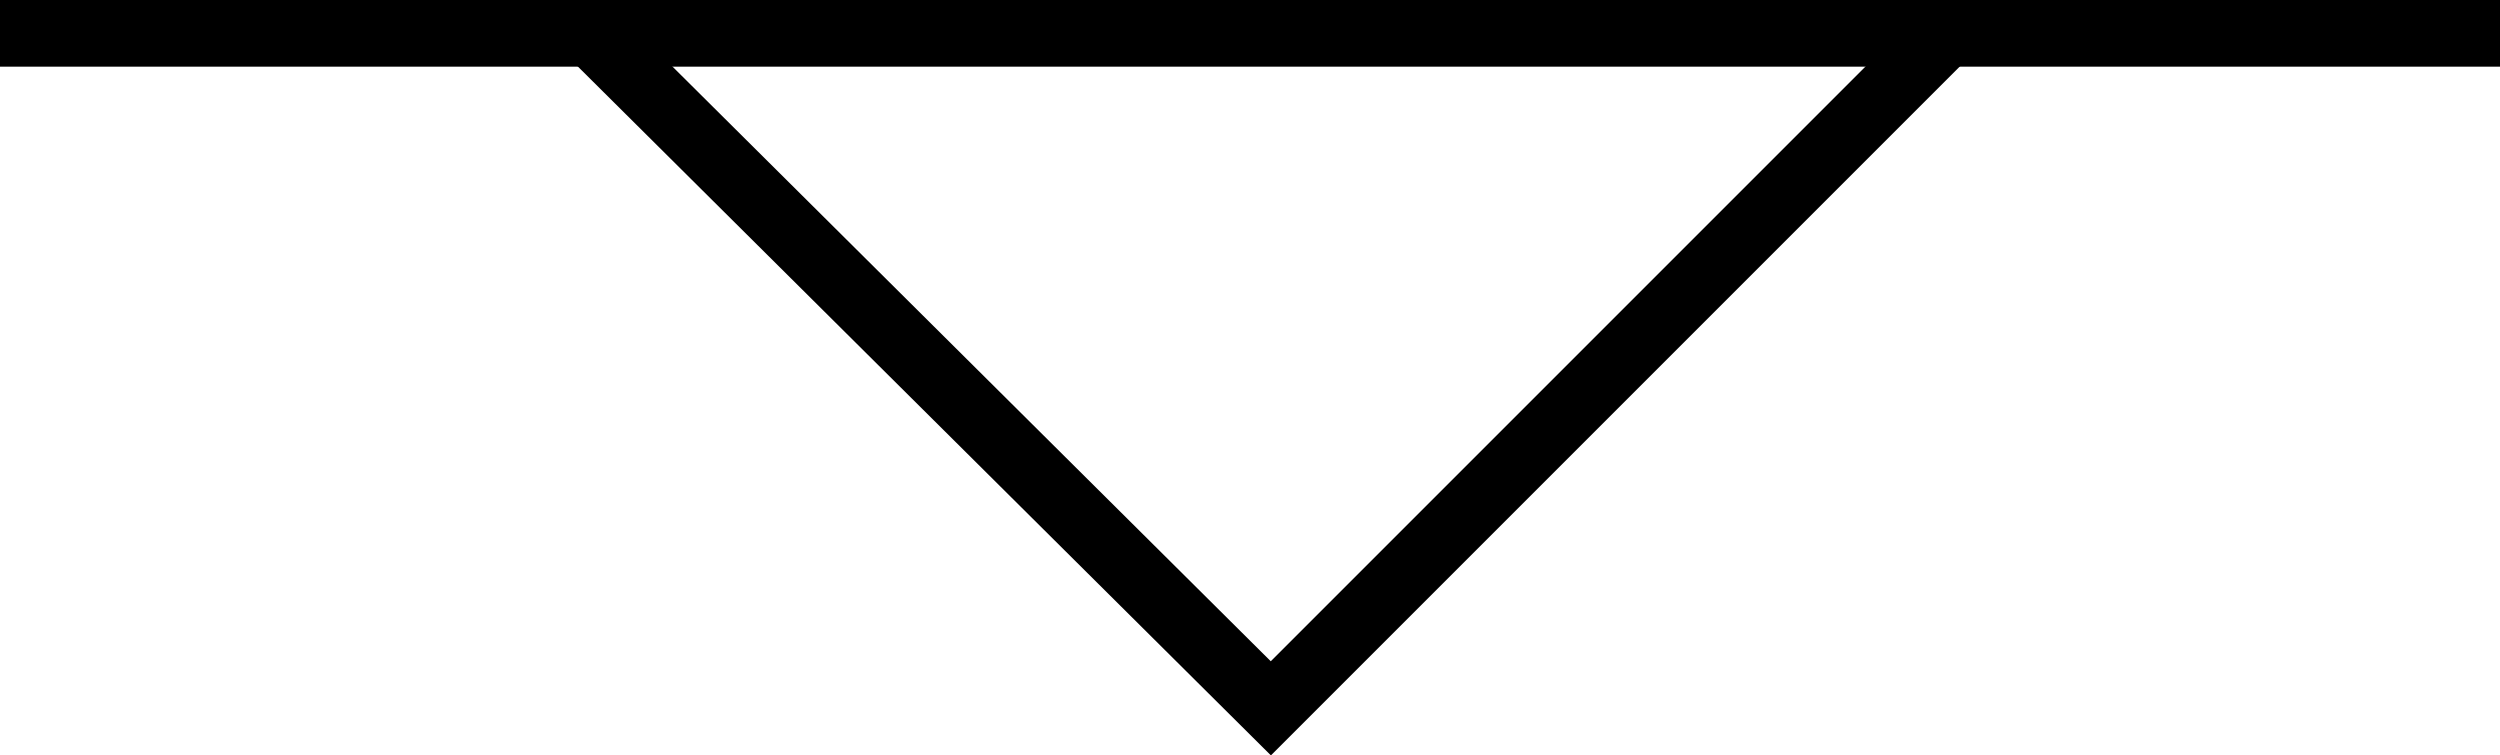 <?xml version="1.0" encoding="UTF-8" standalone="no"?>
<svg
   width="566.929"
   height="171.304"
   viewBox="0 0 566.929 171.304"
   version="1.1"
   id="svg12"
   sodipodi:docname="CTYARE51.hpgl.svg"
   inkscape:version="1.1.2 (0a00cf5339, 2022-02-04)"
   xmlns:inkscape="http://www.inkscape.org/namespaces/inkscape"
   xmlns:sodipodi="http://sodipodi.sourceforge.net/DTD/sodipodi-0.dtd"
   xmlns="http://www.w3.org/2000/svg"
   xmlns:svg="http://www.w3.org/2000/svg">
  <defs
     id="defs16" />
  <sodipodi:namedview
     id="namedview14"
     pagecolor="#ffffff"
     bordercolor="#666666"
     borderopacity="1.0"
     inkscape:pageshadow="2"
     inkscape:pageopacity="0.0"
     inkscape:pagecheckerboard="0"
     showgrid="false"
     inkscape:zoom="2.3389172"
     inkscape:cx="283.4645"
     inkscape:cy="-839.06347"
     inkscape:window-width="1495"
     inkscape:window-height="970"
     inkscape:window-x="0"
     inkscape:window-y="32"
     inkscape:window-maximized="0"
     inkscape:current-layer="svg12" />
  <g
     id="g2"
     transform="translate(0,-916.536)" />
  <g
     style="fill:none;stroke:#000000;stroke-width:1mm"
     id="g4"
     transform="translate(0,-916.536)" />
  <g
     style="fill:none;stroke:#000000;stroke-width:4mm"
     id="g10"
     transform="translate(0,-916.536)">
    <path
       d="M 0,924.095 H 566.929"
       id="path6" />
    <path
       d="m 132.283,922.205 155.906,154.961 154.96,-154.961"
       id="path8" />
  </g>
</svg>
